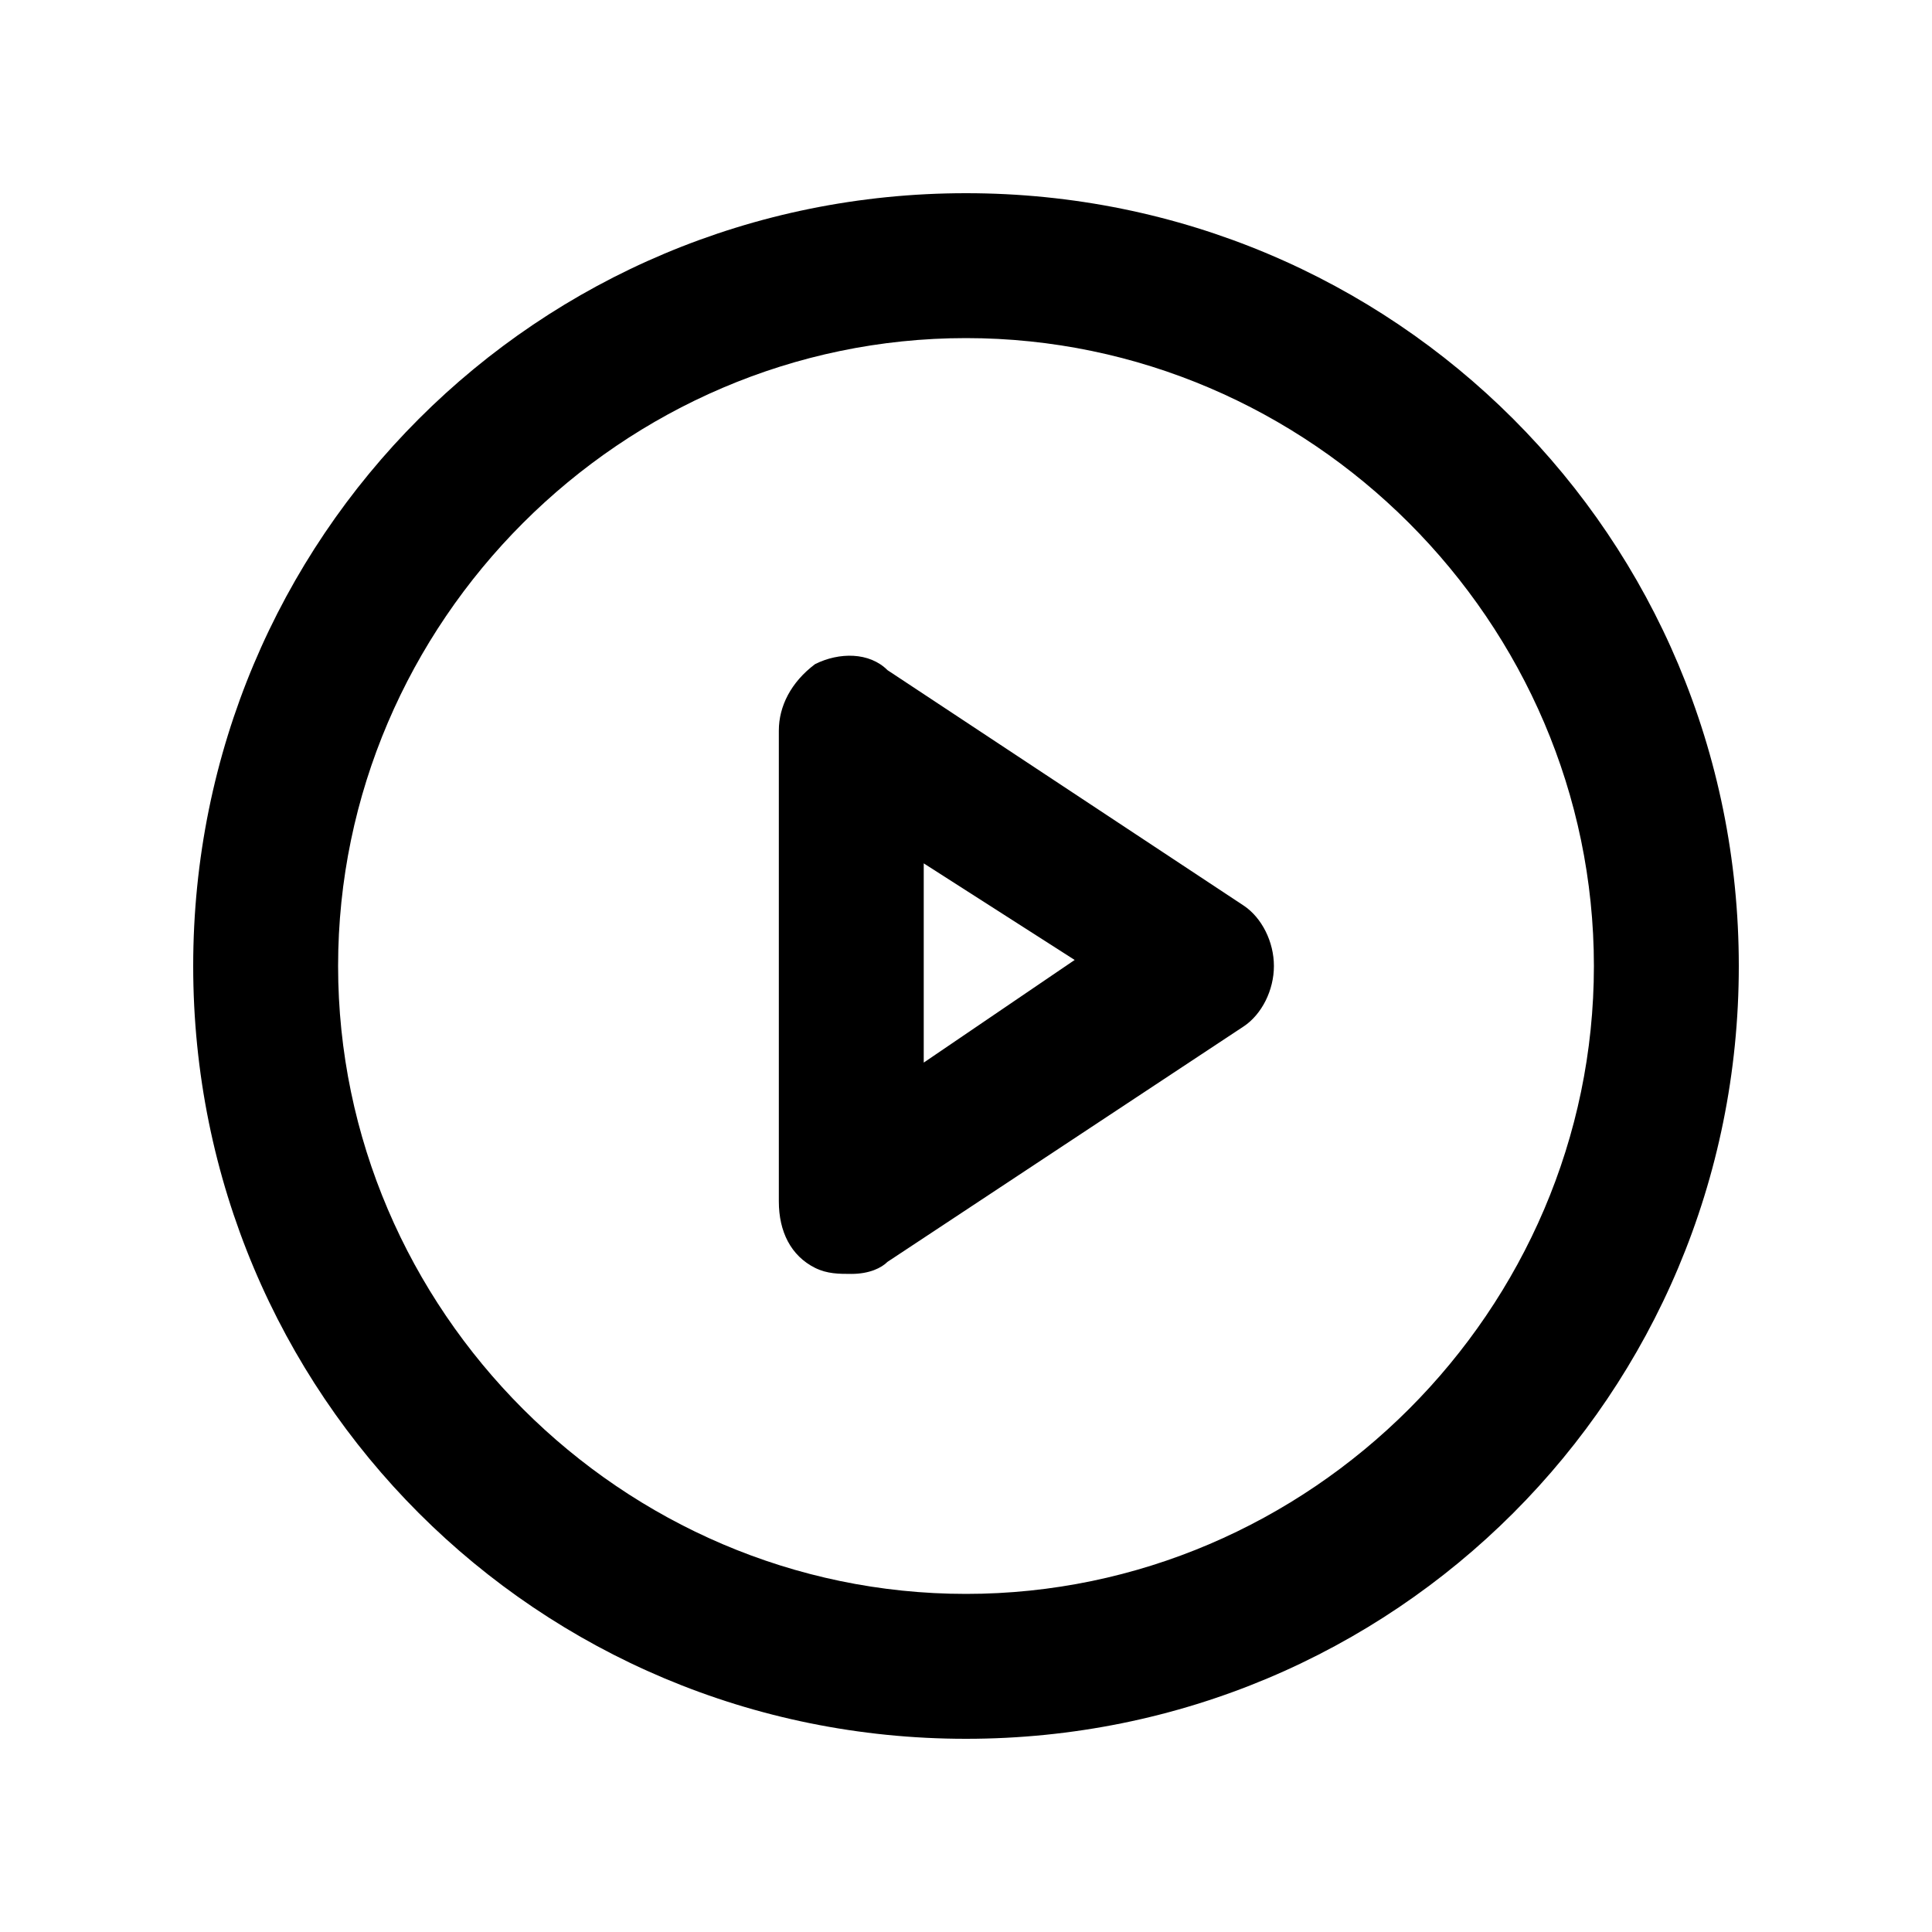<!-- Generated by IcoMoon.io -->
<svg version="1.1" xmlns="http://www.w3.org/2000/svg" width="32" height="32" viewBox="0 0 32 32">
<title>play1</title>
<path d="M16 28.8c-7.1 0-12.8-5.7-12.8-12.8s5.7-12.8 12.8-12.8c7.1 0 12.8 5.7 12.8 12.8s-5.7 12.8-12.8 12.8zM16 5.6c-5.7 0-10.4 4.7-10.4 10.4s4.7 10.4 10.4 10.4c5.7 0 10.4-4.7 10.4-10.4s-4.7-10.4-10.4-10.4z"></path>
<path d="M14.1 21.1c-0.2 0-0.4 0-0.6-0.1-0.4-0.2-0.6-0.6-0.6-1.1v-7.8c0-0.4 0.2-0.8 0.6-1.1 0.4-0.2 0.9-0.2 1.2 0.1l5.9 3.9c0.3 0.2 0.5 0.6 0.5 1s-0.2 0.8-0.5 1l-5.9 3.9c-0.1 0.1-0.3 0.2-0.6 0.2zM15.3 14.3v3.3l2.5-1.7-2.5-1.6z"></path>
</svg>
